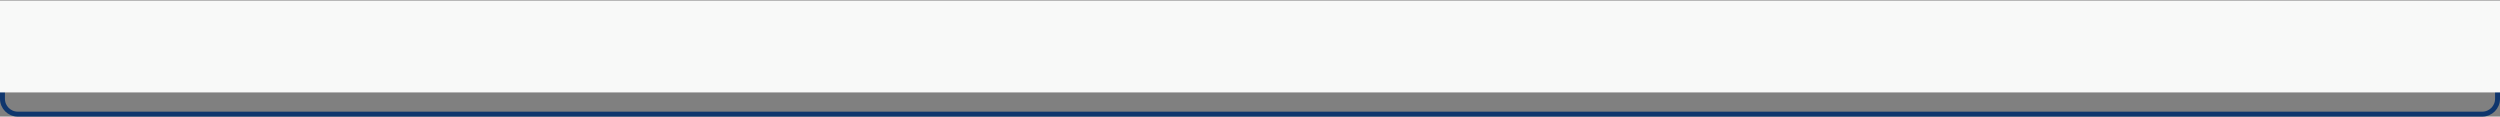<svg width="1265" height="59" viewBox="0 0 1265 59" fill="none" xmlns="http://www.w3.org/2000/svg">
<rect x="0" y="0" width="1265" height="59" fill="#808080" stroke="none"/>
<path d="M1.25 50C1.25 54.28 4.72 57.75 9 57.75H1256C1260.28 57.75 1263.75 54.28 1263.75 50V19.059C1263.75 14.779 1260.28 11.309 1256 11.309H9C4.72 11.309 1.25 14.779 1.25 19.059V50Z" stroke="#0F366D" stroke-width="2.5"/>
<rect width="1270" x='-1' height="46.494" transform="matrix(1 0 0 -1 0 46.765)" fill="#F8F9F8"/>
</svg>
